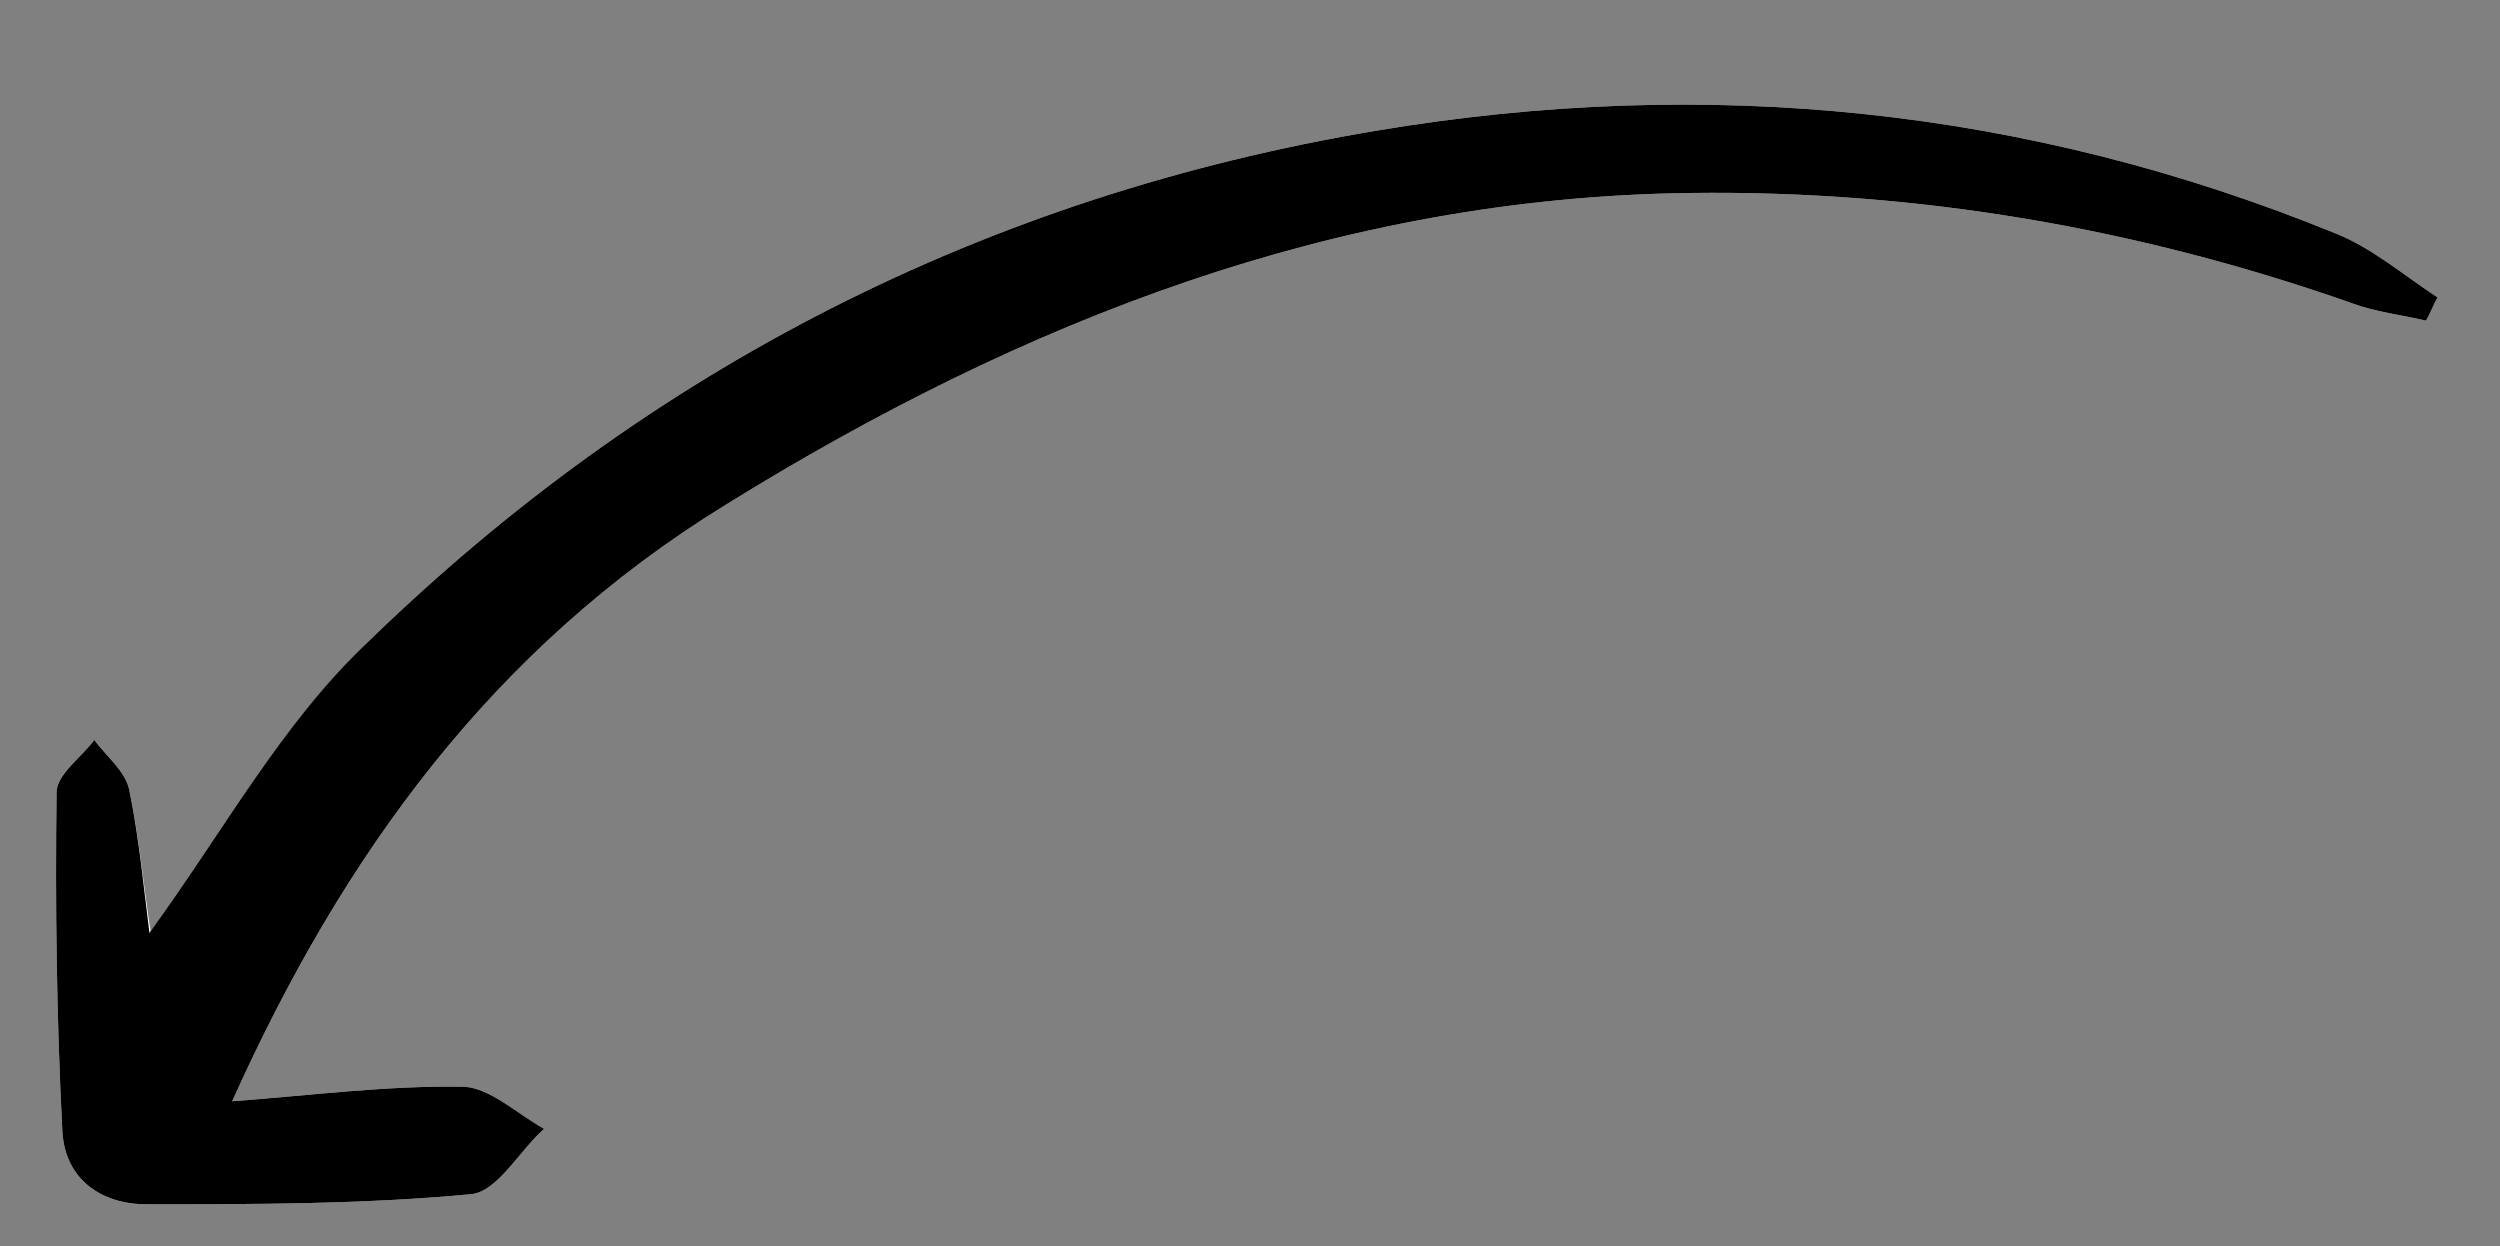 <?xml version="1.0" encoding="utf-8"?>
<!-- Generator: Adobe Illustrator 28.0.0, SVG Export Plug-In . SVG Version: 6.00 Build 0)  -->
<svg version="1.1" id="レイヤー_1" xmlns="http://www.w3.org/2000/svg" xmlns:xlink="http://www.w3.org/1999/xlink" x="0px"
	 y="0px" viewBox="0 0 172.3 85.9" style="enable-background:new 0 0 172.3 85.9;" xml:space="preserve">
<rect x="0" y="0" width="172.3" height="85.9" fill="#808080" stroke="none"/>
<style type="text/css">
	.st0{fill:#FFFFFF;}
</style>
<g id="LNxapQ_00000155114358097686238690000013876800574347693483_">
	<g>
		<path class="st0" d="M8.9,54.4c-0.3-1.3-1.6-2.3-2.4-3.4c-0.9,1.2-2.6,2.4-2.6,3.6c-0.1,7.8,0,15.6,0.4,23.4c0.2,3.3,2.7,5,5.8,5
			c7.5,0,15,0,22.4-0.7c1.8-0.2,3.3-3,5-4.5c-1.8-1-3.7-2.8-5.5-2.9c-5.3-0.1-10.6,0.6-16,1C23.6,59,33.9,44.7,50,34.8
			c20.5-12.7,42.2-21.2,66.5-21.5c15.6-0.2,30.8,2.4,45.6,7.6c1.6,0.6,3.4,0.8,5.1,1.2c0.3-0.5,0.5-1.1,0.8-1.6
			c-2.3-1.5-4.5-3.4-7-4.4c-21.3-8.7-43.4-10.9-66.1-7.1c-26.9,4.5-50.2,16.4-69.6,35.3c-5.8,5.6-9.9,13.1-14.9,20
			C9.9,61.2,9.6,57.7,8.9,54.4z"/>
		<path d="M10.3,64.3c-0.4-3.1-0.7-6.5-1.4-9.9c-0.3-1.3-1.6-2.3-2.4-3.4c-0.9,1.2-2.6,2.4-2.6,3.6c-0.1,7.8,0,15.6,0.4,23.4
			c0.2,3.3,2.7,5,5.8,5c7.5,0,15,0,22.4-0.7c1.8-0.2,3.3-3,5-4.5c-1.8-1-3.7-2.8-5.5-2.9c-5.3-0.1-10.6,0.6-16,1
			C23.6,59,33.9,44.7,50,34.8c20.5-12.7,42.2-21.2,66.5-21.5c15.6-0.2,30.8,2.4,45.6,7.6c1.6,0.6,3.4,0.8,5.1,1.2
			c0.3-0.5,0.5-1.1,0.8-1.6c-2.3-1.5-4.5-3.4-7-4.4c-21.3-8.7-43.4-10.9-66.1-7.1c-26.9,4.5-50.2,16.4-69.6,35.3
			C19.4,49.9,15.4,57.3,10.3,64.3z"/>
	</g>
</g>
<g>
</g>
<g>
</g>
<g>
</g>
<g>
</g>
<g>
</g>
<g>
</g>
</svg>
